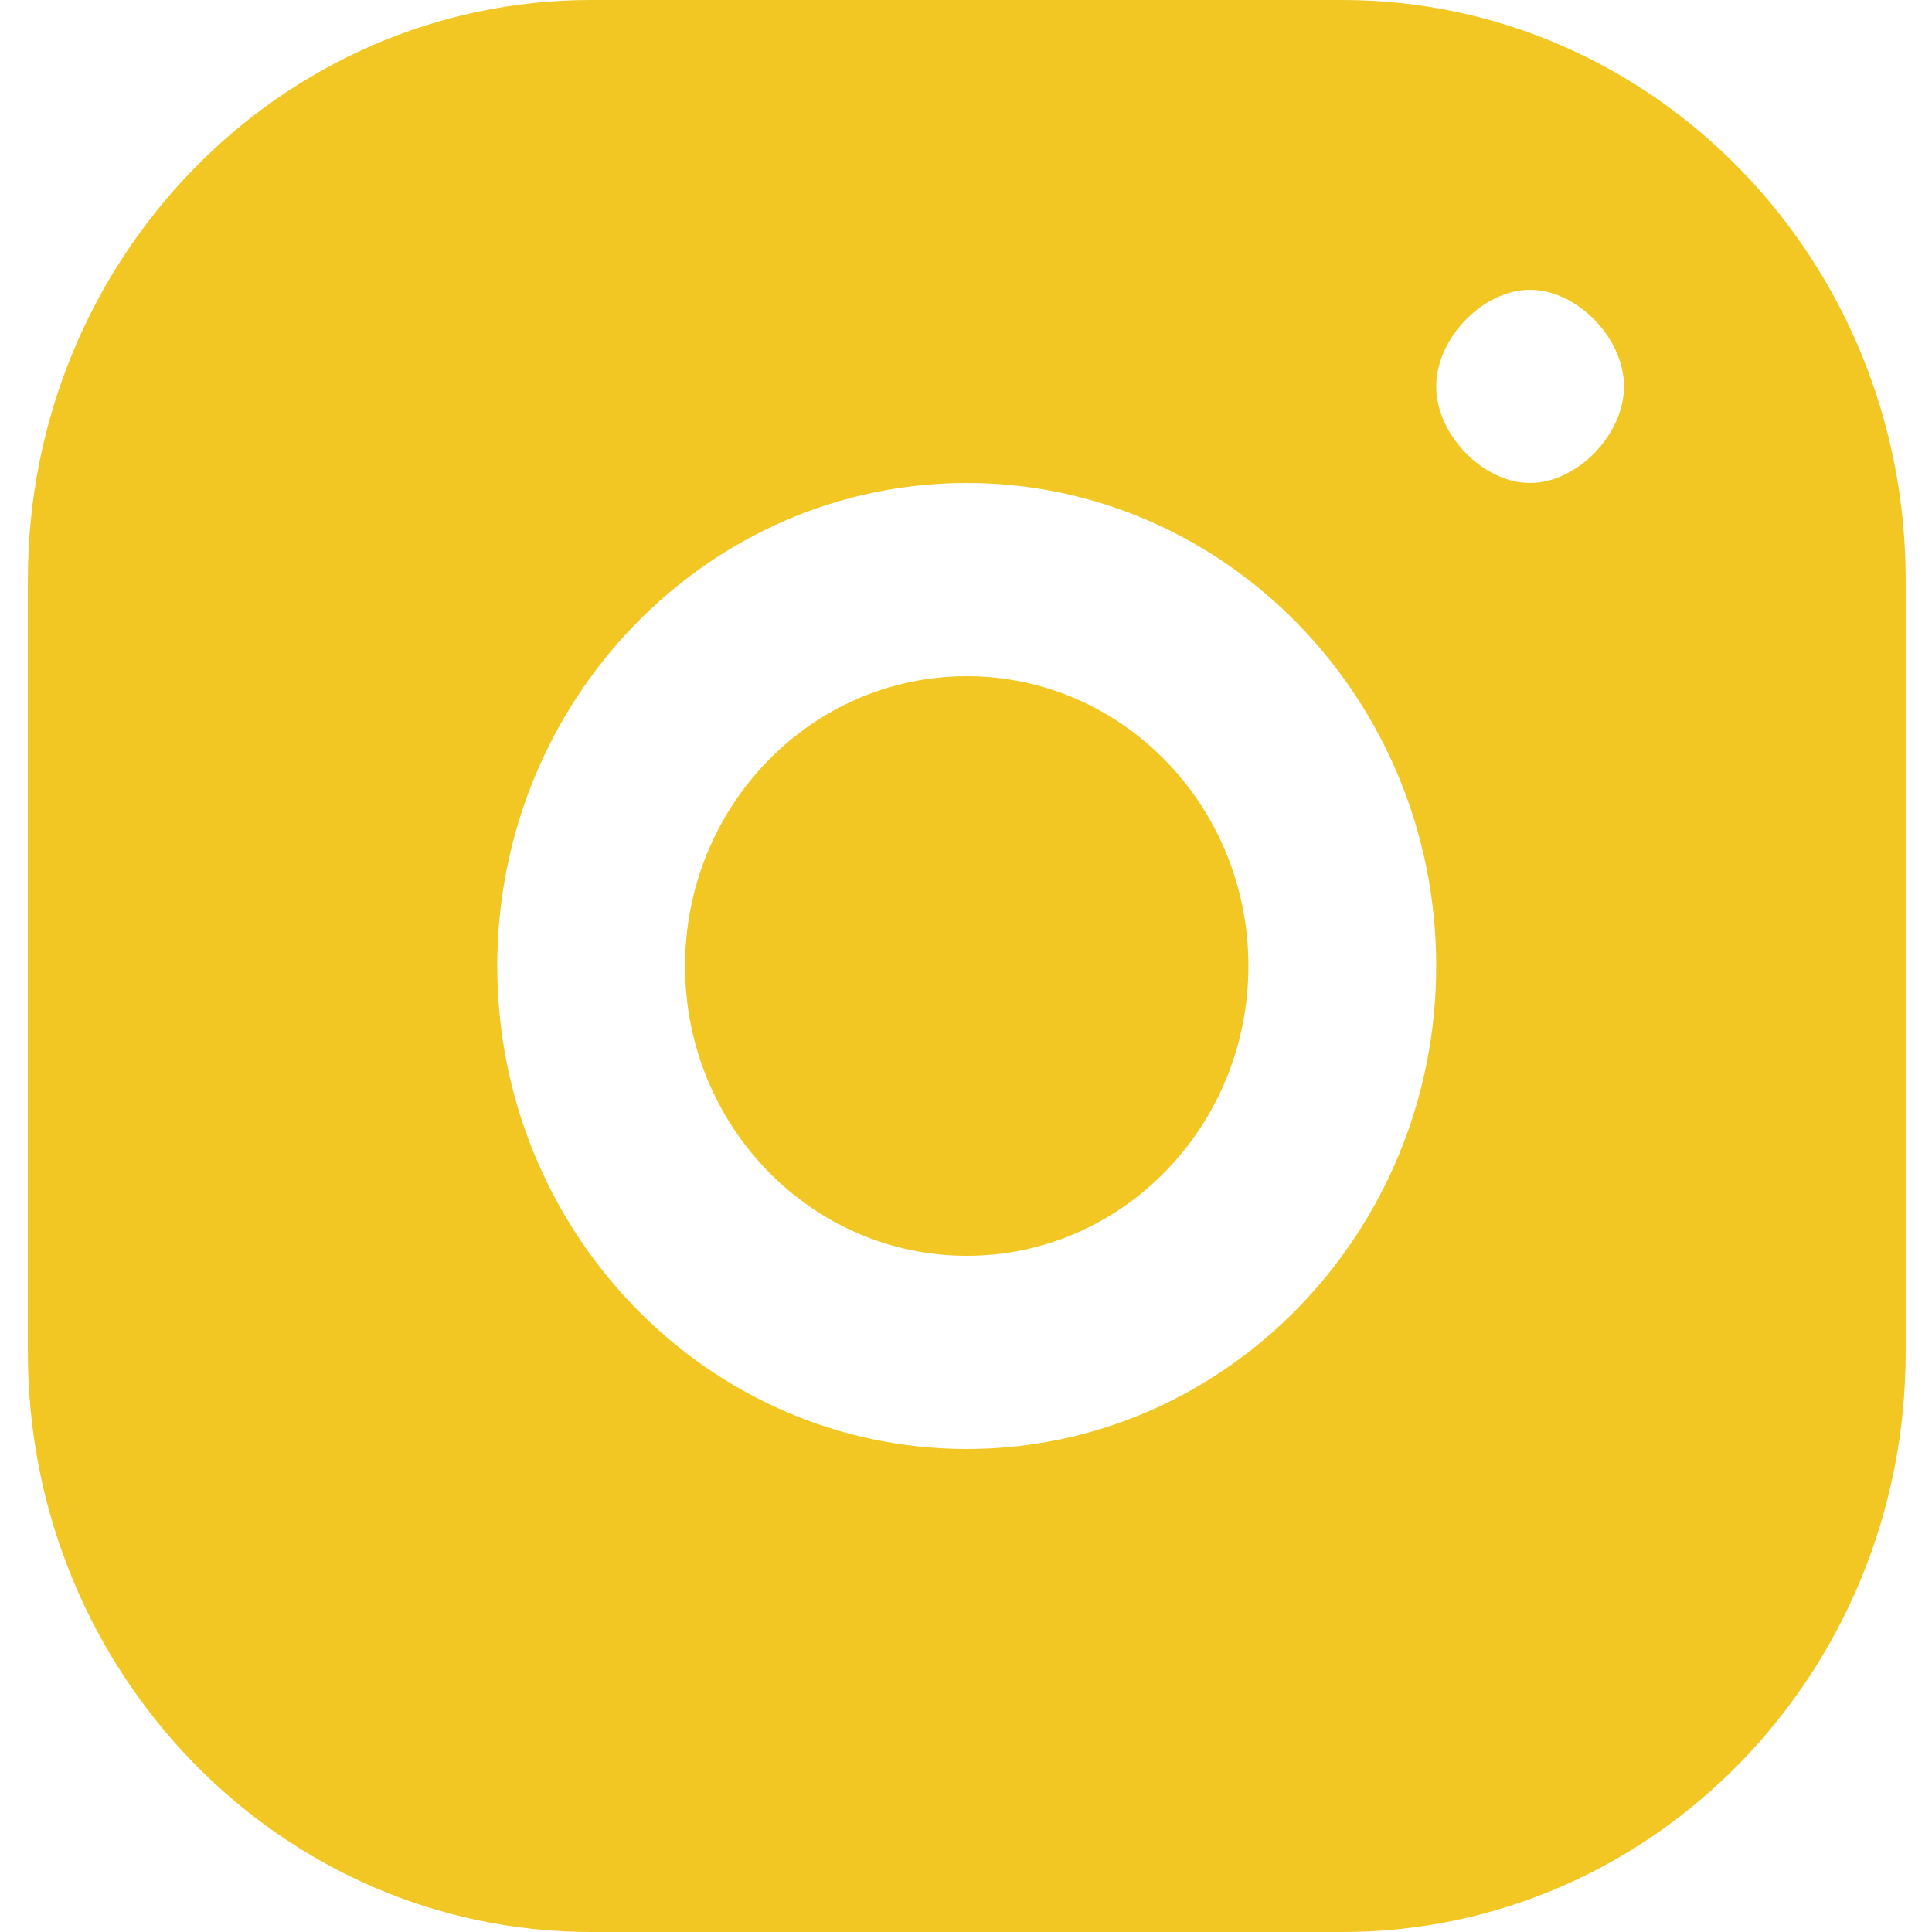 <svg width="24" height="24" viewBox="0 0 24 24" fill="none" xmlns="http://www.w3.org/2000/svg">
<path fill-rule="evenodd" clip-rule="evenodd" d="M7.344 0H16.675C20.54 0 23.673 3.224 23.673 7.2V16.8C23.673 20.776 20.54 24 16.675 24H7.344C3.479 24 0.346 20.776 0.346 16.8V7.2C0.346 3.224 3.479 0 7.344 0ZM19.007 3.6C19.59 3.6 20.174 4.2 20.174 4.8C20.174 5.4 19.59 6 19.007 6C18.424 6 17.841 5.4 17.841 4.8C17.841 4.2 18.424 3.6 19.007 3.6ZM17.841 12C17.841 8.691 15.225 6 12.009 6C8.793 6 6.177 8.691 6.177 12C6.177 15.309 8.793 18 12.009 18C15.225 18 17.841 15.309 17.841 12ZM12.009 8.4C10.077 8.4 8.51 10.012 8.51 12C8.51 13.988 10.077 15.6 12.009 15.6C13.942 15.6 15.508 13.988 15.508 12C15.508 10.012 13.942 8.4 12.009 8.4Z" fill="#F2C724"/>
</svg>

